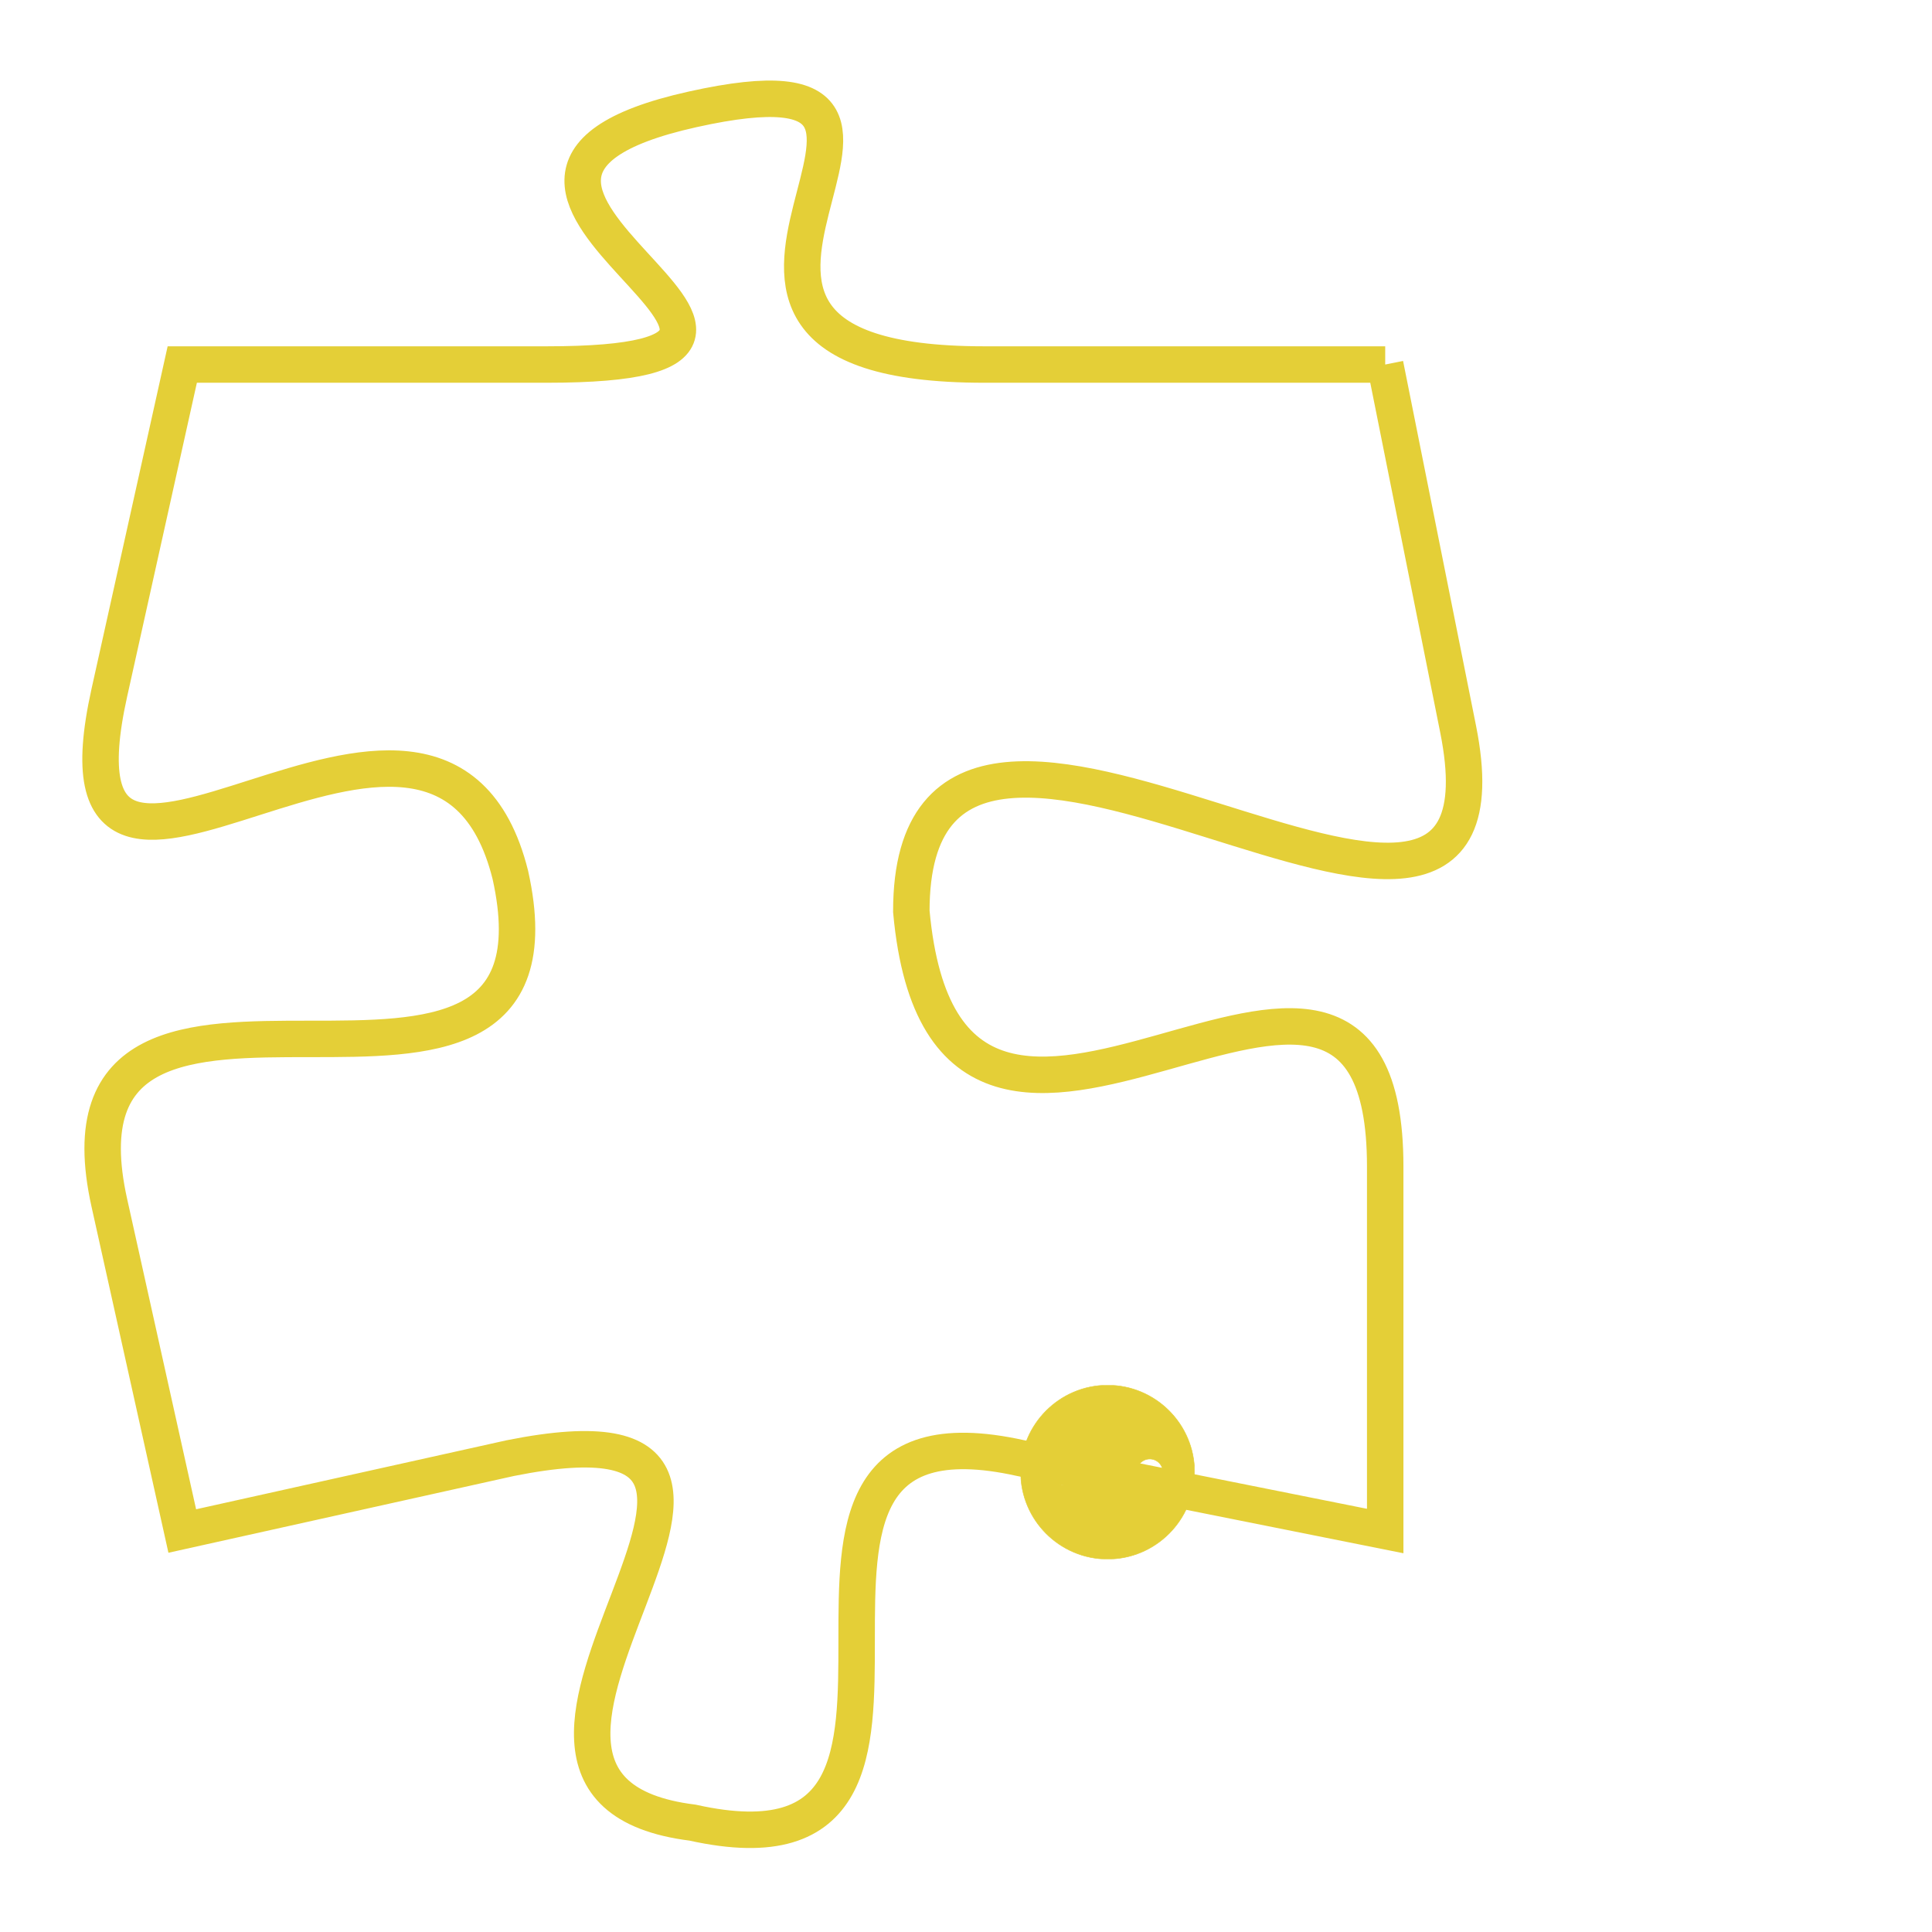 <svg version="1.1" xmlns="http://www.w3.org/2000/svg" xmlns:xlink="http://www.w3.org/1999/xlink" fill="transparent" x="0" y="0" width="350" height="350" preserveAspectRatio="xMinYMin slice"><style type="text/css">.links{fill:transparent;stroke: #E4CF37;}.links:hover{fill:#63D272; opacity:0.4;}</style><defs><g id="allt"><path id="t6888" d="M4257,1664 L4246,1664 C4235,1664 4247,1655 4238,1657 C4229,1659 4244,1664 4234,1664 L4224,1664 4224,1664 L4222,1673 C4220,1682 4231,1670 4233,1678 C4235,1687 4220,1678 4222,1687 L4224,1696 4224,1696 L4233,1694 C4243,1692 4230,1703 4238,1704 C4247,1706 4238,1692 4247,1694 L4257,1696 4257,1696 L4257,1686 C4257,1676 4245,1690 4244,1679 C4244,1669 4261,1684 4259,1674 L4257,1664"/></g><clipPath id="c" clipRule="evenodd" fill="transparent"><use href="#t6888"/></clipPath></defs><svg viewBox="4219 1654 43 53" preserveAspectRatio="xMinYMin meet"><svg width="4380" height="2430"><g><image crossorigin="anonymous" x="0" y="0" href="https://nftpuzzle.license-token.com/assets/completepuzzle.svg" width="100%" height="100%" /><g class="links"><use href="#t6888"/></g></g></svg><svg x="4247" y="1692" height="9%" width="9%" viewBox="0 0 330 330"><g><a xlink:href="https://nftpuzzle.license-token.com/" class="links"><title>See the most innovative NFT based token software licensing project</title><path fill="#E4CF37" id="more" d="M165,0C74.019,0,0,74.019,0,165s74.019,165,165,165s165-74.019,165-165S255.981,0,165,0z M85,190 c-13.785,0-25-11.215-25-25s11.215-25,25-25s25,11.215,25,25S98.785,190,85,190z M165,190c-13.785,0-25-11.215-25-25 s11.215-25,25-25s25,11.215,25,25S178.785,190,165,190z M245,190c-13.785,0-25-11.215-25-25s11.215-25,25-25 c13.785,0,25,11.215,25,25S258.785,190,245,190z"></path></a></g></svg></svg></svg>